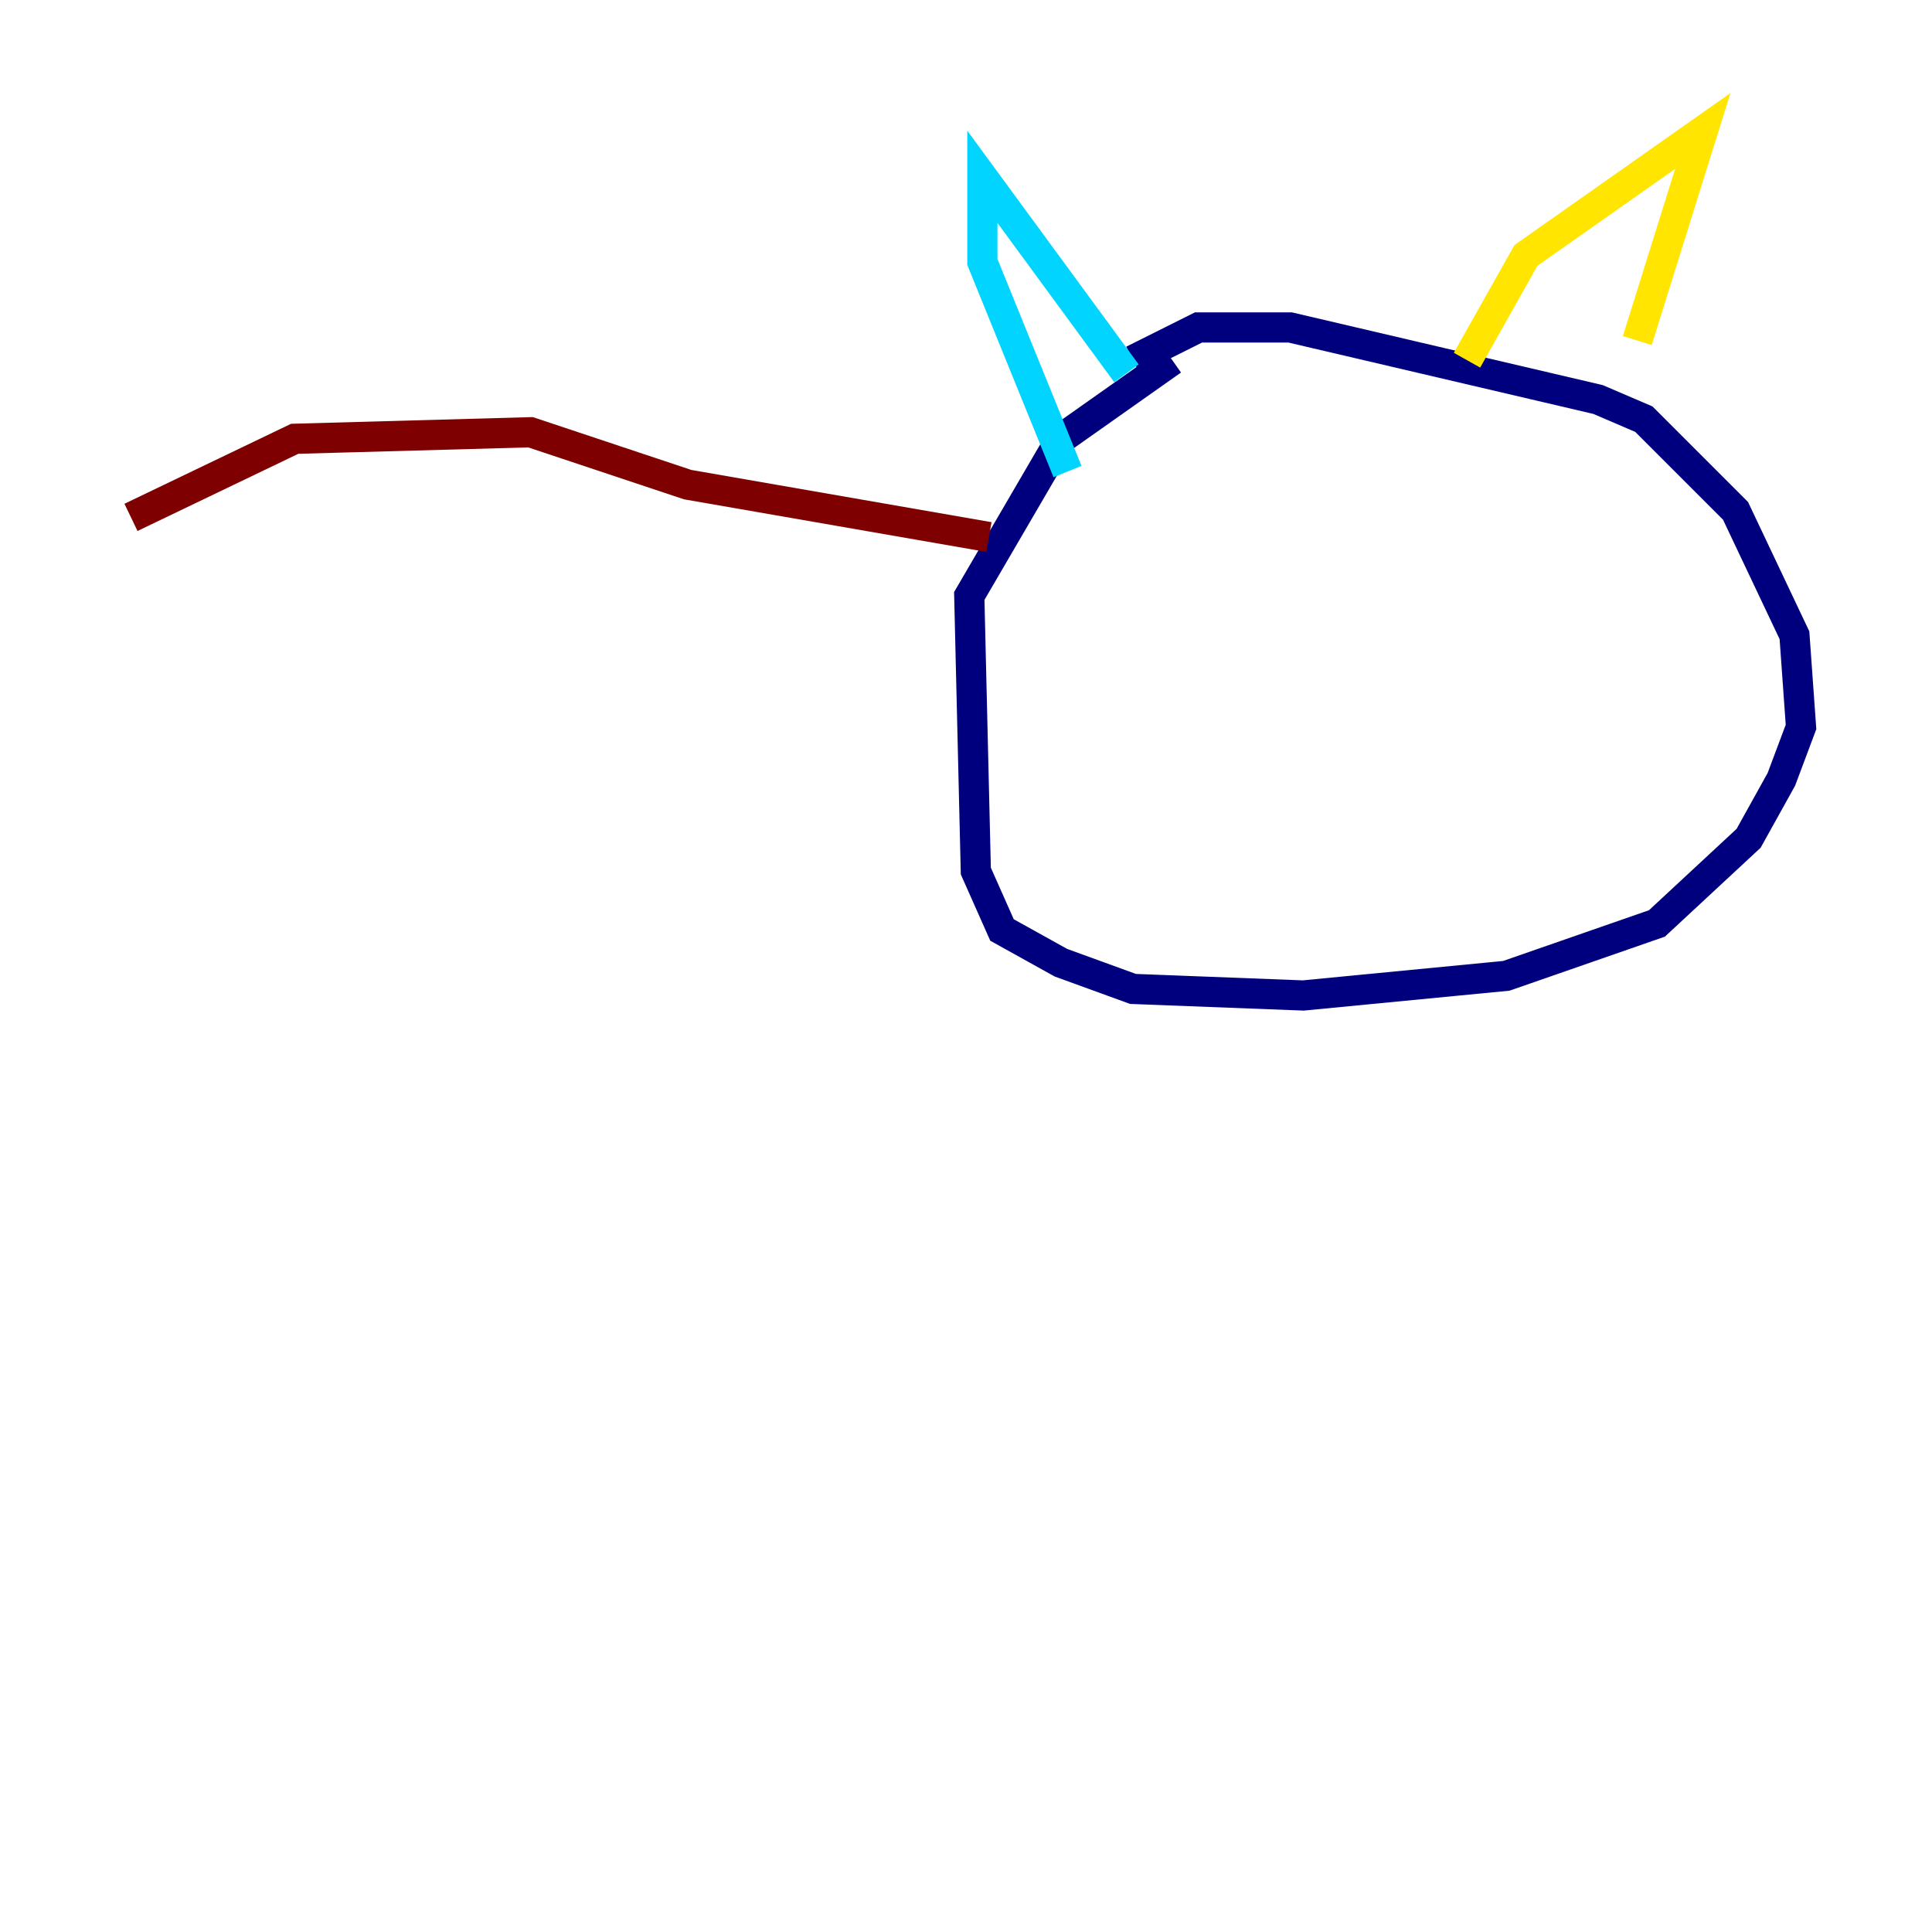 <?xml version="1.0" encoding="utf-8" ?>
<svg baseProfile="tiny" height="128" version="1.2" viewBox="0,0,128,128" width="128" xmlns="http://www.w3.org/2000/svg" xmlns:ev="http://www.w3.org/2001/xml-events" xmlns:xlink="http://www.w3.org/1999/xlink"><defs /><polyline fill="none" points="75.064,23.864 79.403,21.695 85.478,21.695 105.871,26.468 108.909,27.77 114.983,33.844 118.888,42.088 119.322,48.163 118.02,51.634 115.851,55.539 109.776,61.18 99.797,64.651 86.346,65.953 75.064,65.519 70.291,63.783 66.386,61.614 64.651,57.709 64.217,39.485 70.291,29.071 77.668,23.864" stroke="#00007f" stroke-width="2" /><polyline fill="none" points="74.63,24.732 65.085,11.715 65.085,17.356 70.725,31.241" stroke="#00d4ff" stroke-width="2" /><polyline fill="none" points="97.193,23.864 101.098,16.922 112.814,8.678 108.475,22.563" stroke="#ffe500" stroke-width="2" /><polyline fill="none" points="65.519,35.58 45.559,32.108 35.146,28.637 19.525,29.071 8.678,34.278" stroke="#7f0000" stroke-width="2" /></svg>